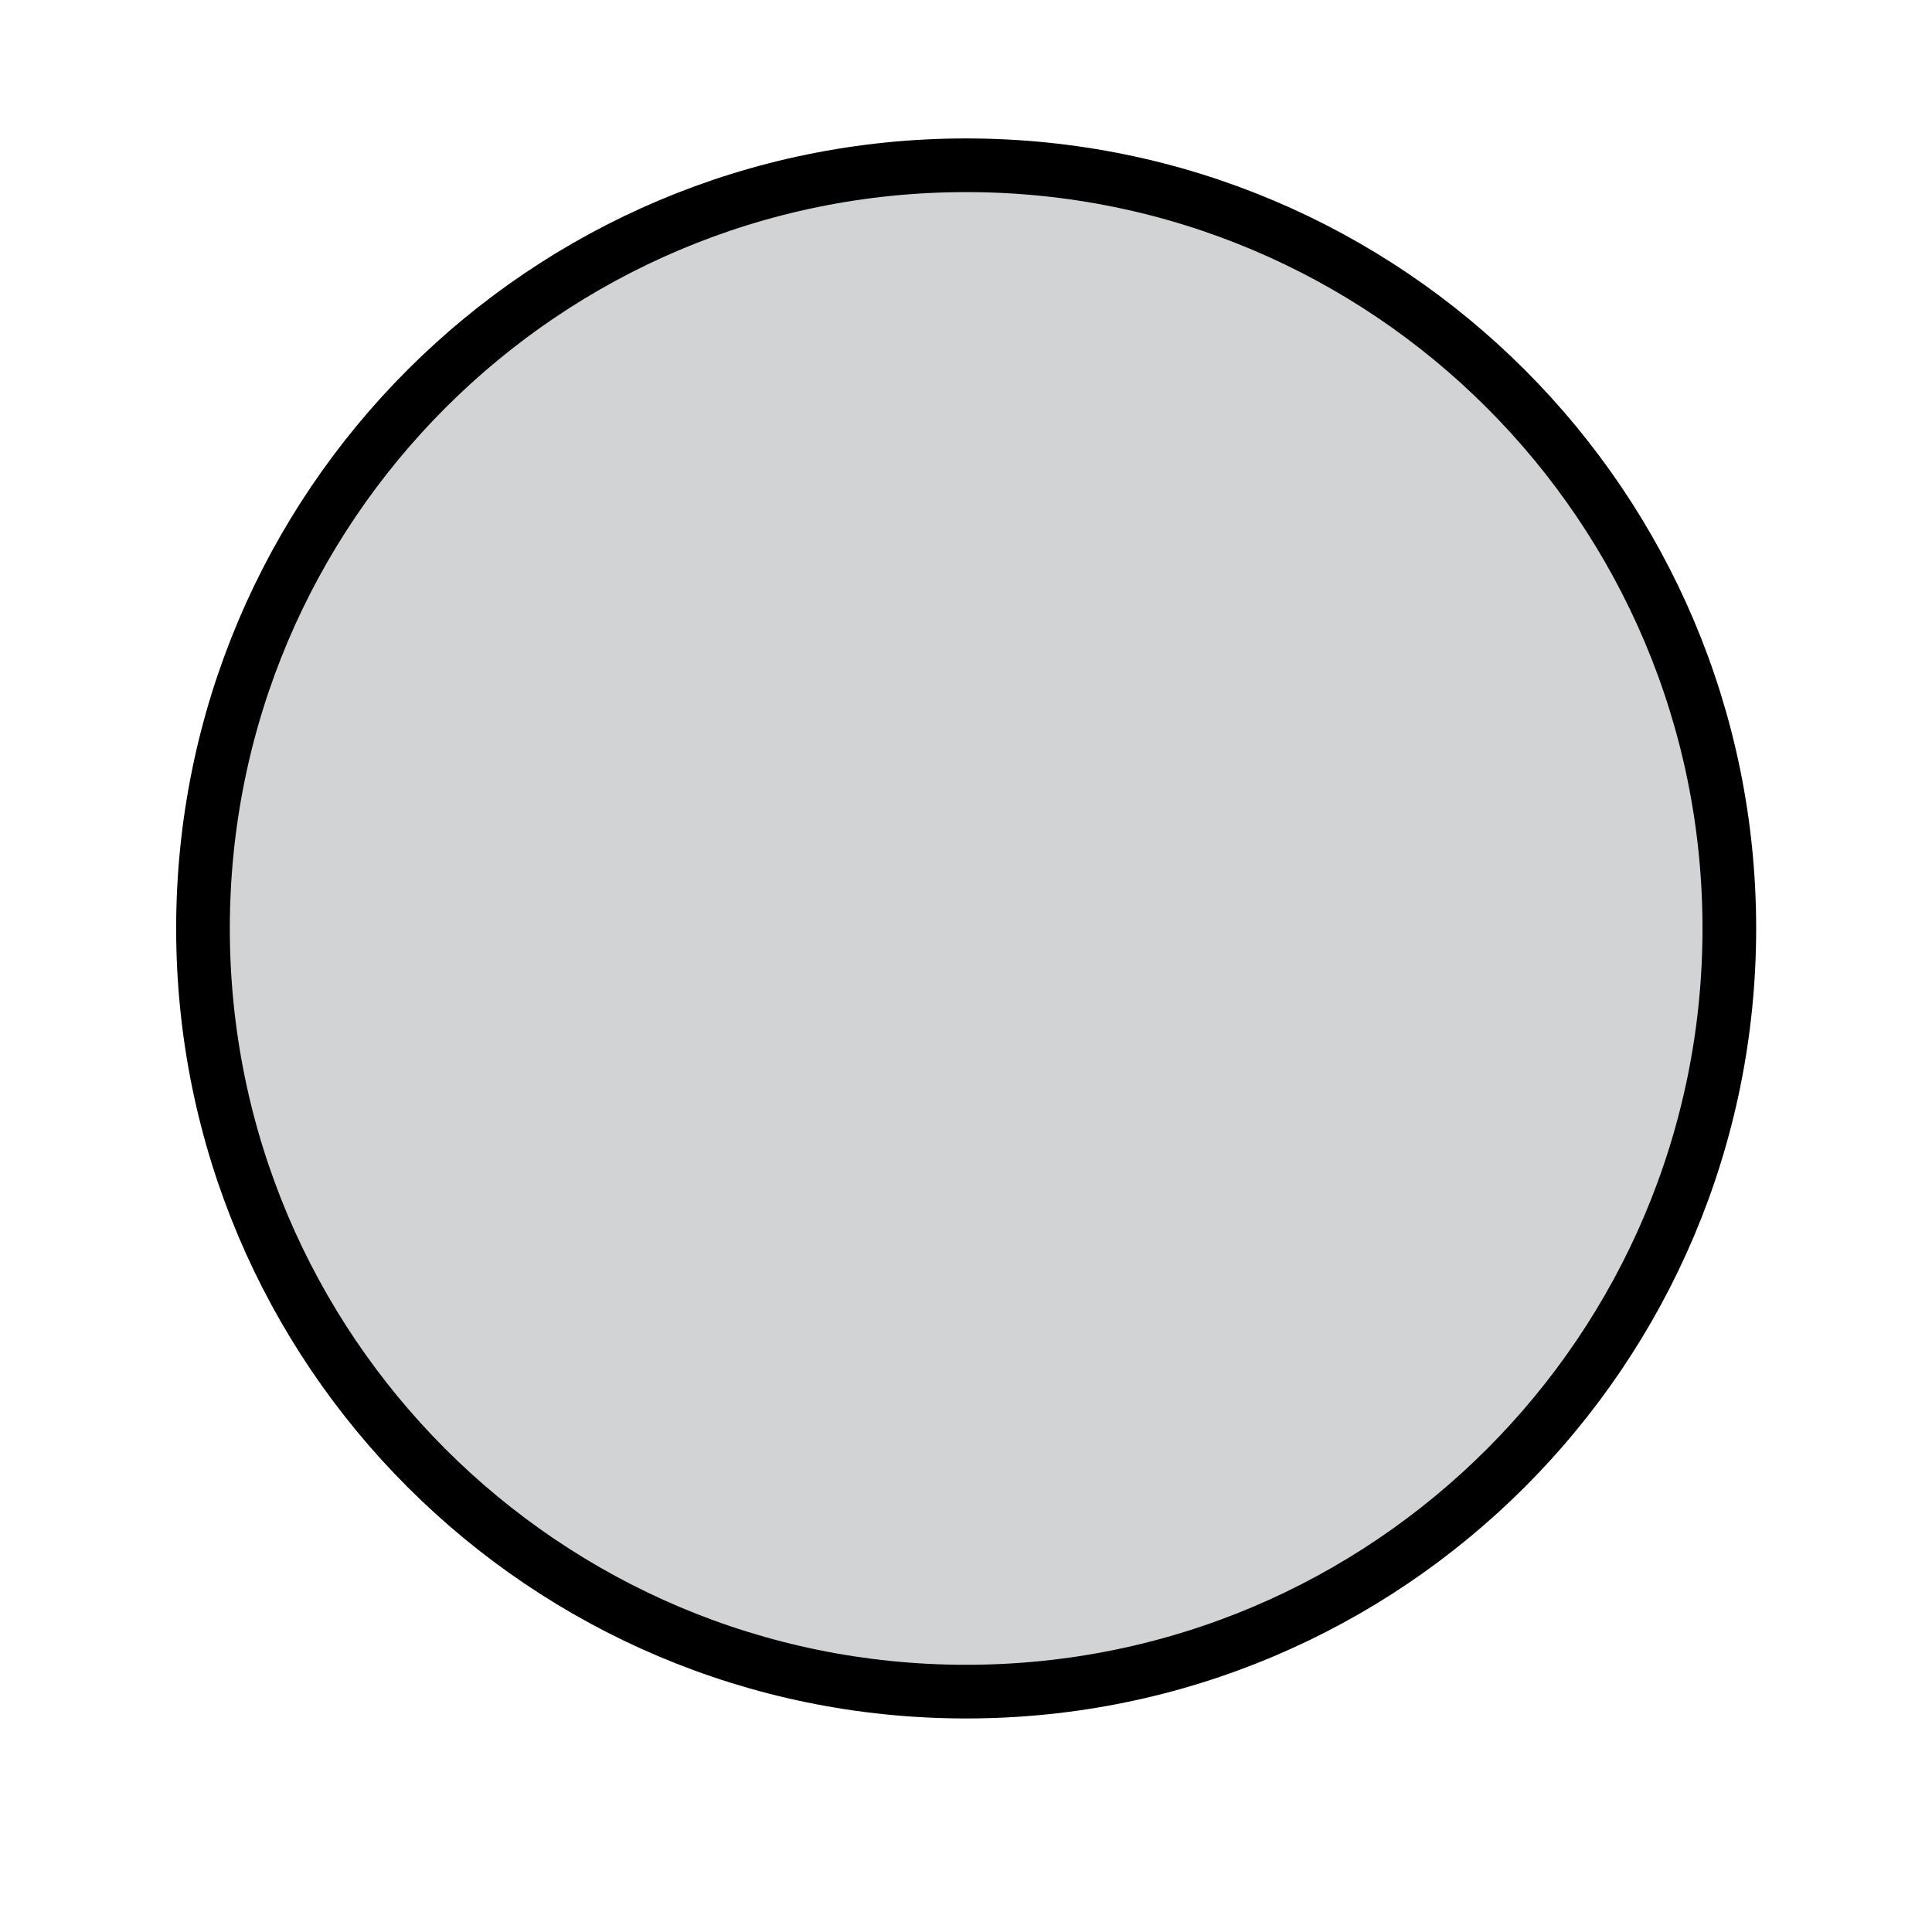 <?xml version="1.0" encoding="UTF-8" standalone="no"?>
<svg
   xmlns:dc="http://purl.org/dc/elements/1.1/"
   xmlns:cc="http://creativecommons.org/ns#"
   xmlns:rdf="http://www.w3.org/1999/02/22-rdf-syntax-ns#"
   xmlns:svg="http://www.w3.org/2000/svg"
   xmlns="http://www.w3.org/2000/svg"
   xmlns:sodipodi="http://sodipodi.sourceforge.net/DTD/sodipodi-0.dtd"
   xmlns:inkscape="http://www.inkscape.org/namespaces/inkscape"
   viewBox="0 0 450 450"
   height="450"
   width="450"
   xml:space="preserve"
   version="1.1"
   id="svg2"
   sodipodi:docname="thoughts.svg"
   inkscape:version="0.92.3 (2405546, 2018-03-11)"><sodipodi:namedview
     pagecolor="#ffffff"
     bordercolor="#666666"
     borderopacity="1"
     objecttolerance="10"
     gridtolerance="10"
     guidetolerance="10"
     inkscape:pageopacity="0"
     inkscape:pageshadow="2"
     inkscape:window-width="688"
     inkscape:window-height="480"
     id="namedview12"
     showgrid="false"
     inkscape:zoom="0.52444444"
     inkscape:cx="225"
     inkscape:cy="225"
     inkscape:window-x="0"
     inkscape:window-y="0"
     inkscape:window-maximized="0"
     inkscape:current-layer="svg2" /><defs
     id="defs6"><clipPath
       id="clipPath16"
       clipPathUnits="userSpaceOnUse"><path
         id="path18"
         d="M 0,360 360,360 360,0 0,0 0,360 Z" /></clipPath></defs><path
     id="path22"
     style="fill:#d1d3d4;fill-opacity:1;fill-rule:nonzero;stroke:#000000;stroke-width:12.5px"
     d="m 402.794,216.251 c 0,98.174 -79.586,177.761 -177.757,177.761 -98.172,0 -177.757,-79.588 -177.757,-177.761 0,-98.171 79.585,-177.756 177.757,-177.756 98.171,0 177.757,79.585 177.757,177.756"
     inkscape:connector-curvature="0" /></svg>